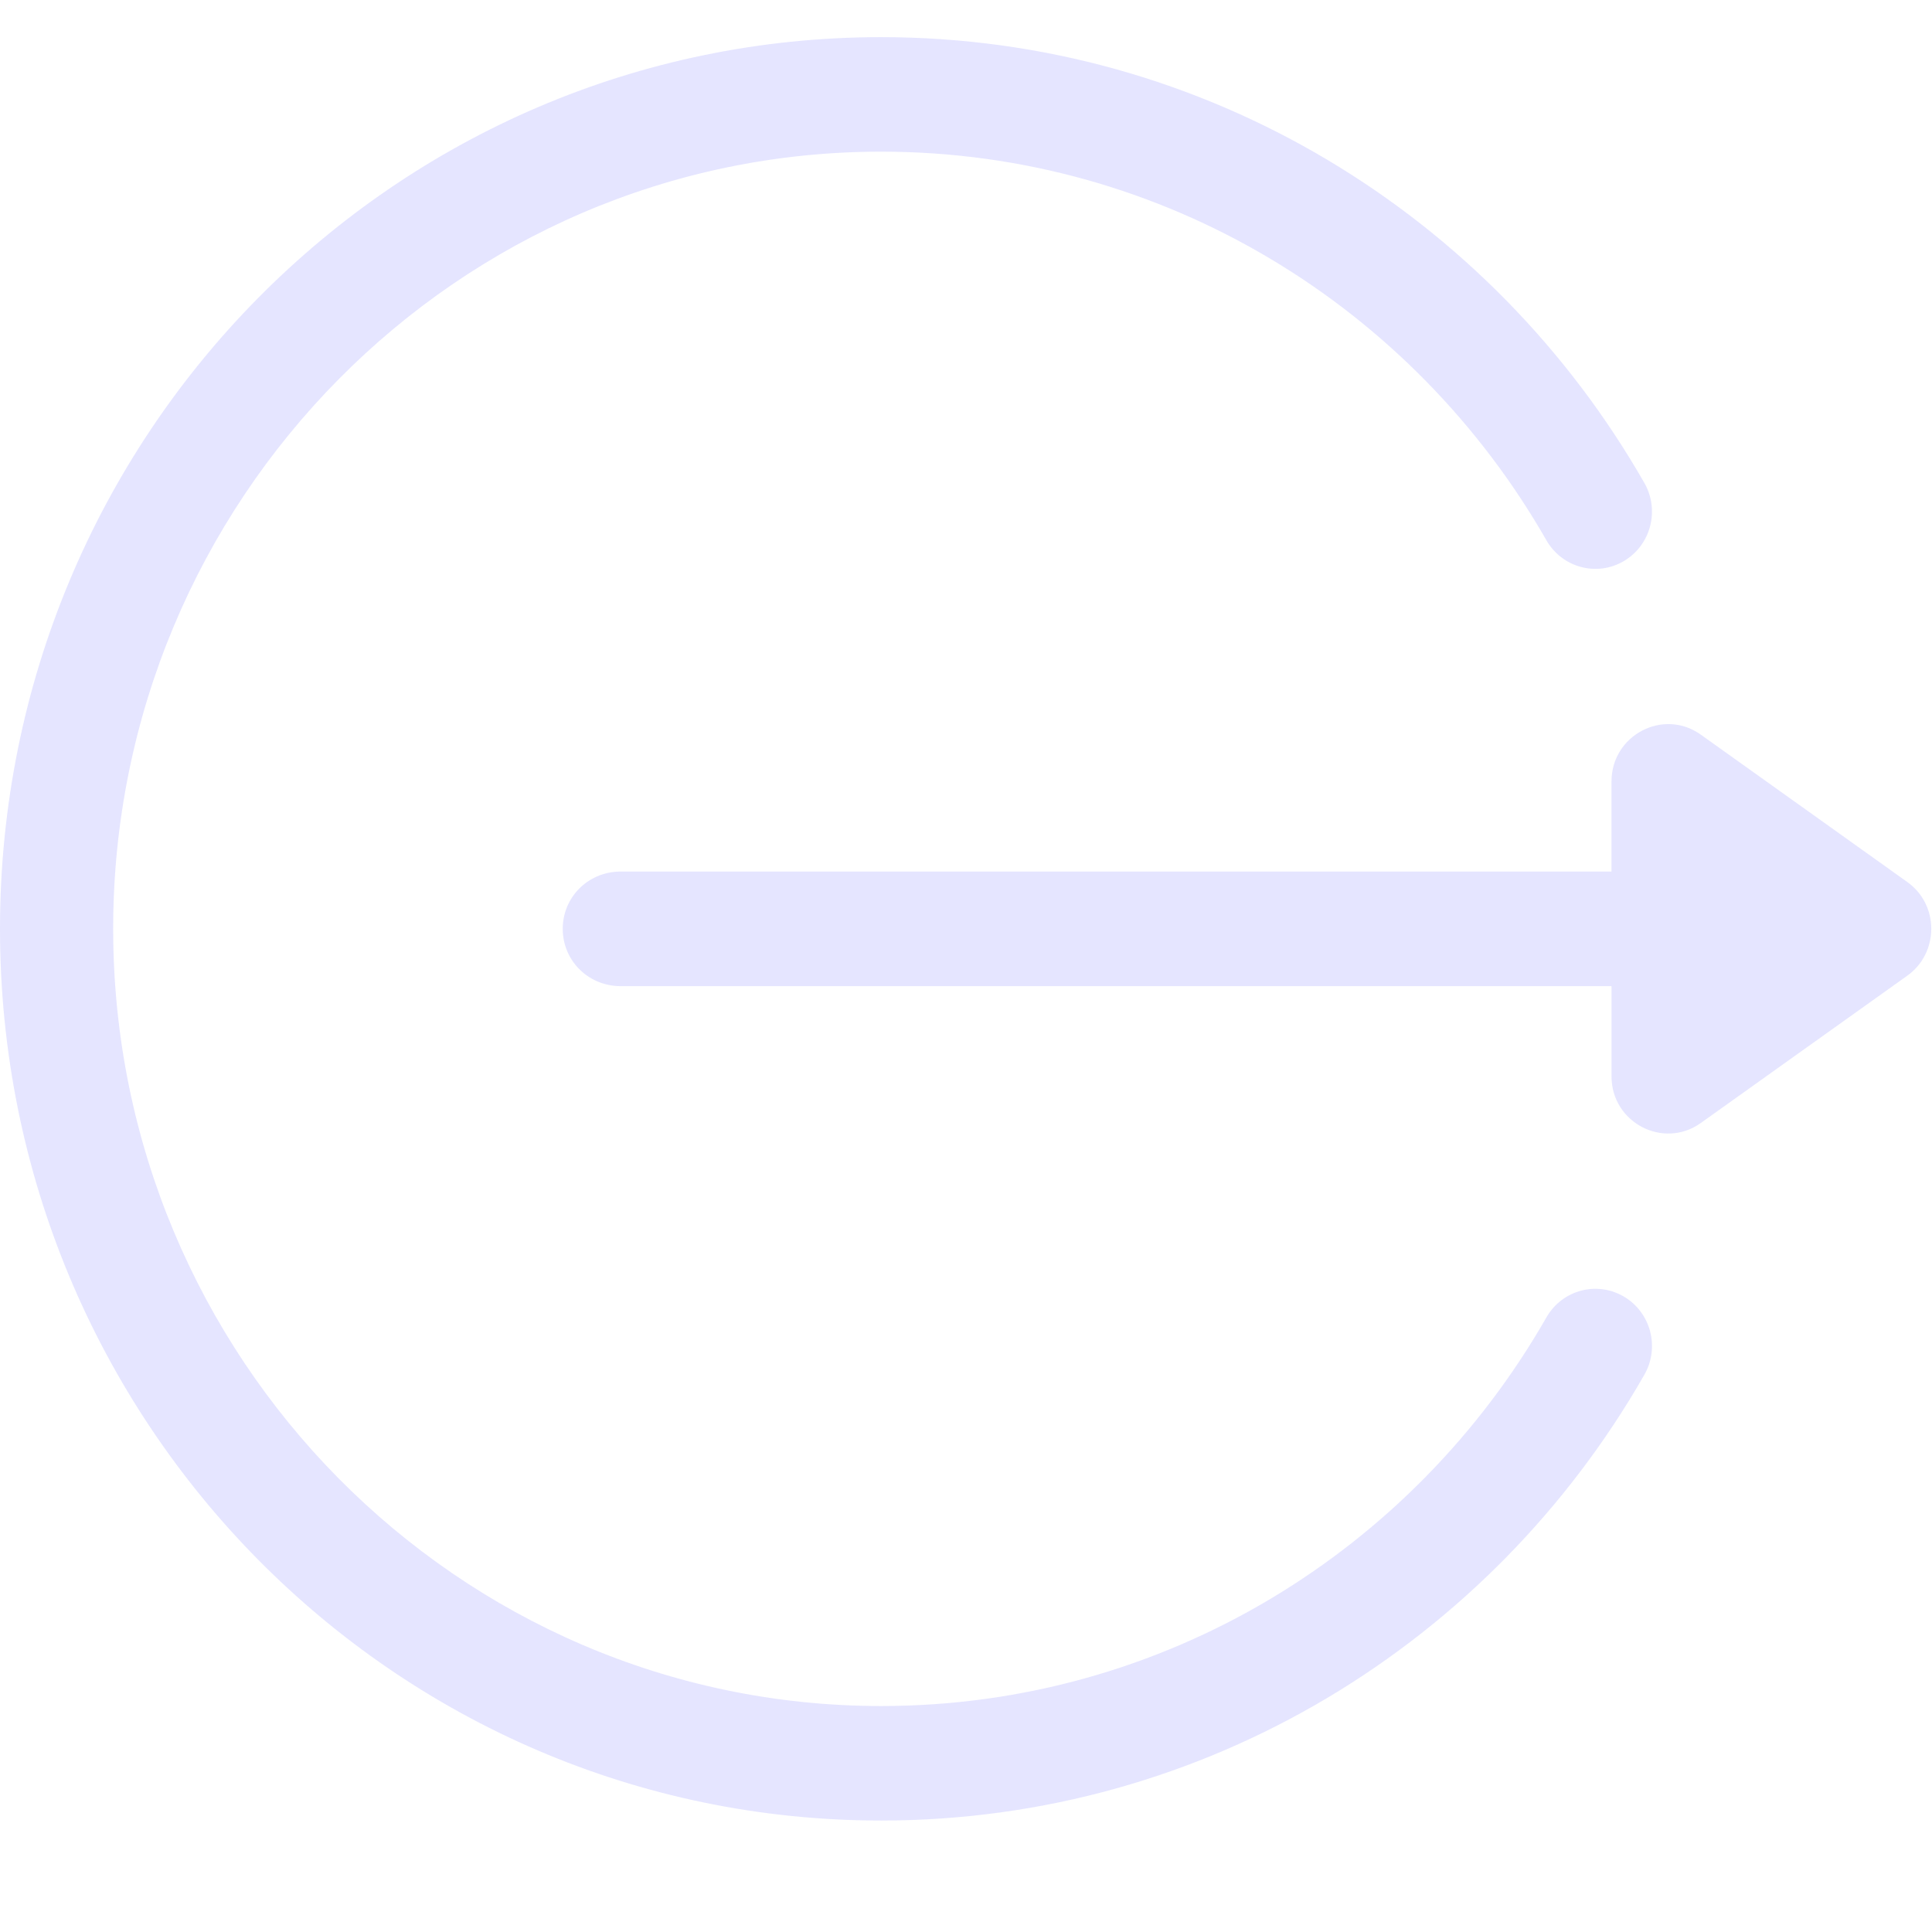 <?xml version="1.0" encoding="UTF-8" standalone="no"?><!DOCTYPE svg PUBLIC "-//W3C//DTD SVG 1.1//EN" "http://www.w3.org/Graphics/SVG/1.1/DTD/svg11.dtd"><svg width="100%" height="100%" viewBox="0 0 26 26" version="1.1" xmlns="http://www.w3.org/2000/svg" xmlns:xlink="http://www.w3.org/1999/xlink" xml:space="preserve" xmlns:serif="http://www.serif.com/" style="fill-rule:evenodd;clip-rule:evenodd;stroke-linejoin:round;stroke-miterlimit:1.414;"><path id="Shape-1" serif:id="Shape 1" d="M21.852,17.448c-0.364,-0.213 -0.83,-0.088 -1.041,0.281c-1.789,3.129 -5.132,5.23 -8.953,5.23c-5.699,0 -10.335,-4.692 -10.335,-10.459c0,-5.767 4.636,-10.459 10.335,-10.459c3.823,0 7.165,2.103 8.953,5.23c0.211,0.368 0.677,0.494 1.04,0.281c0.364,-0.213 0.489,-0.684 0.278,-1.053c-2.057,-3.599 -5.899,-5.999 -10.271,-5.999c-6.554,0 -11.858,5.367 -11.858,12c0,6.632 5.304,12 11.858,12c4.374,0 8.215,-2.402 10.271,-5.999c0.211,-0.369 0.087,-0.84 -0.277,-1.053Zm-0.165,-5.719l0,-1.213c0,-0.623 0.697,-0.989 1.201,-0.63l2.78,1.984c0.434,0.31 0.425,0.957 0,1.26l-2.781,1.984c-0.5,0.356 -1.2,-0.003 -1.2,-0.63l0,-1.213l-13.352,0c-0.43,-0.01 -0.762,-0.351 -0.762,-0.771c0,-0.42 0.332,-0.761 0.762,-0.771l13.352,0Z" style="fill:#e5e5ff;"/></svg>